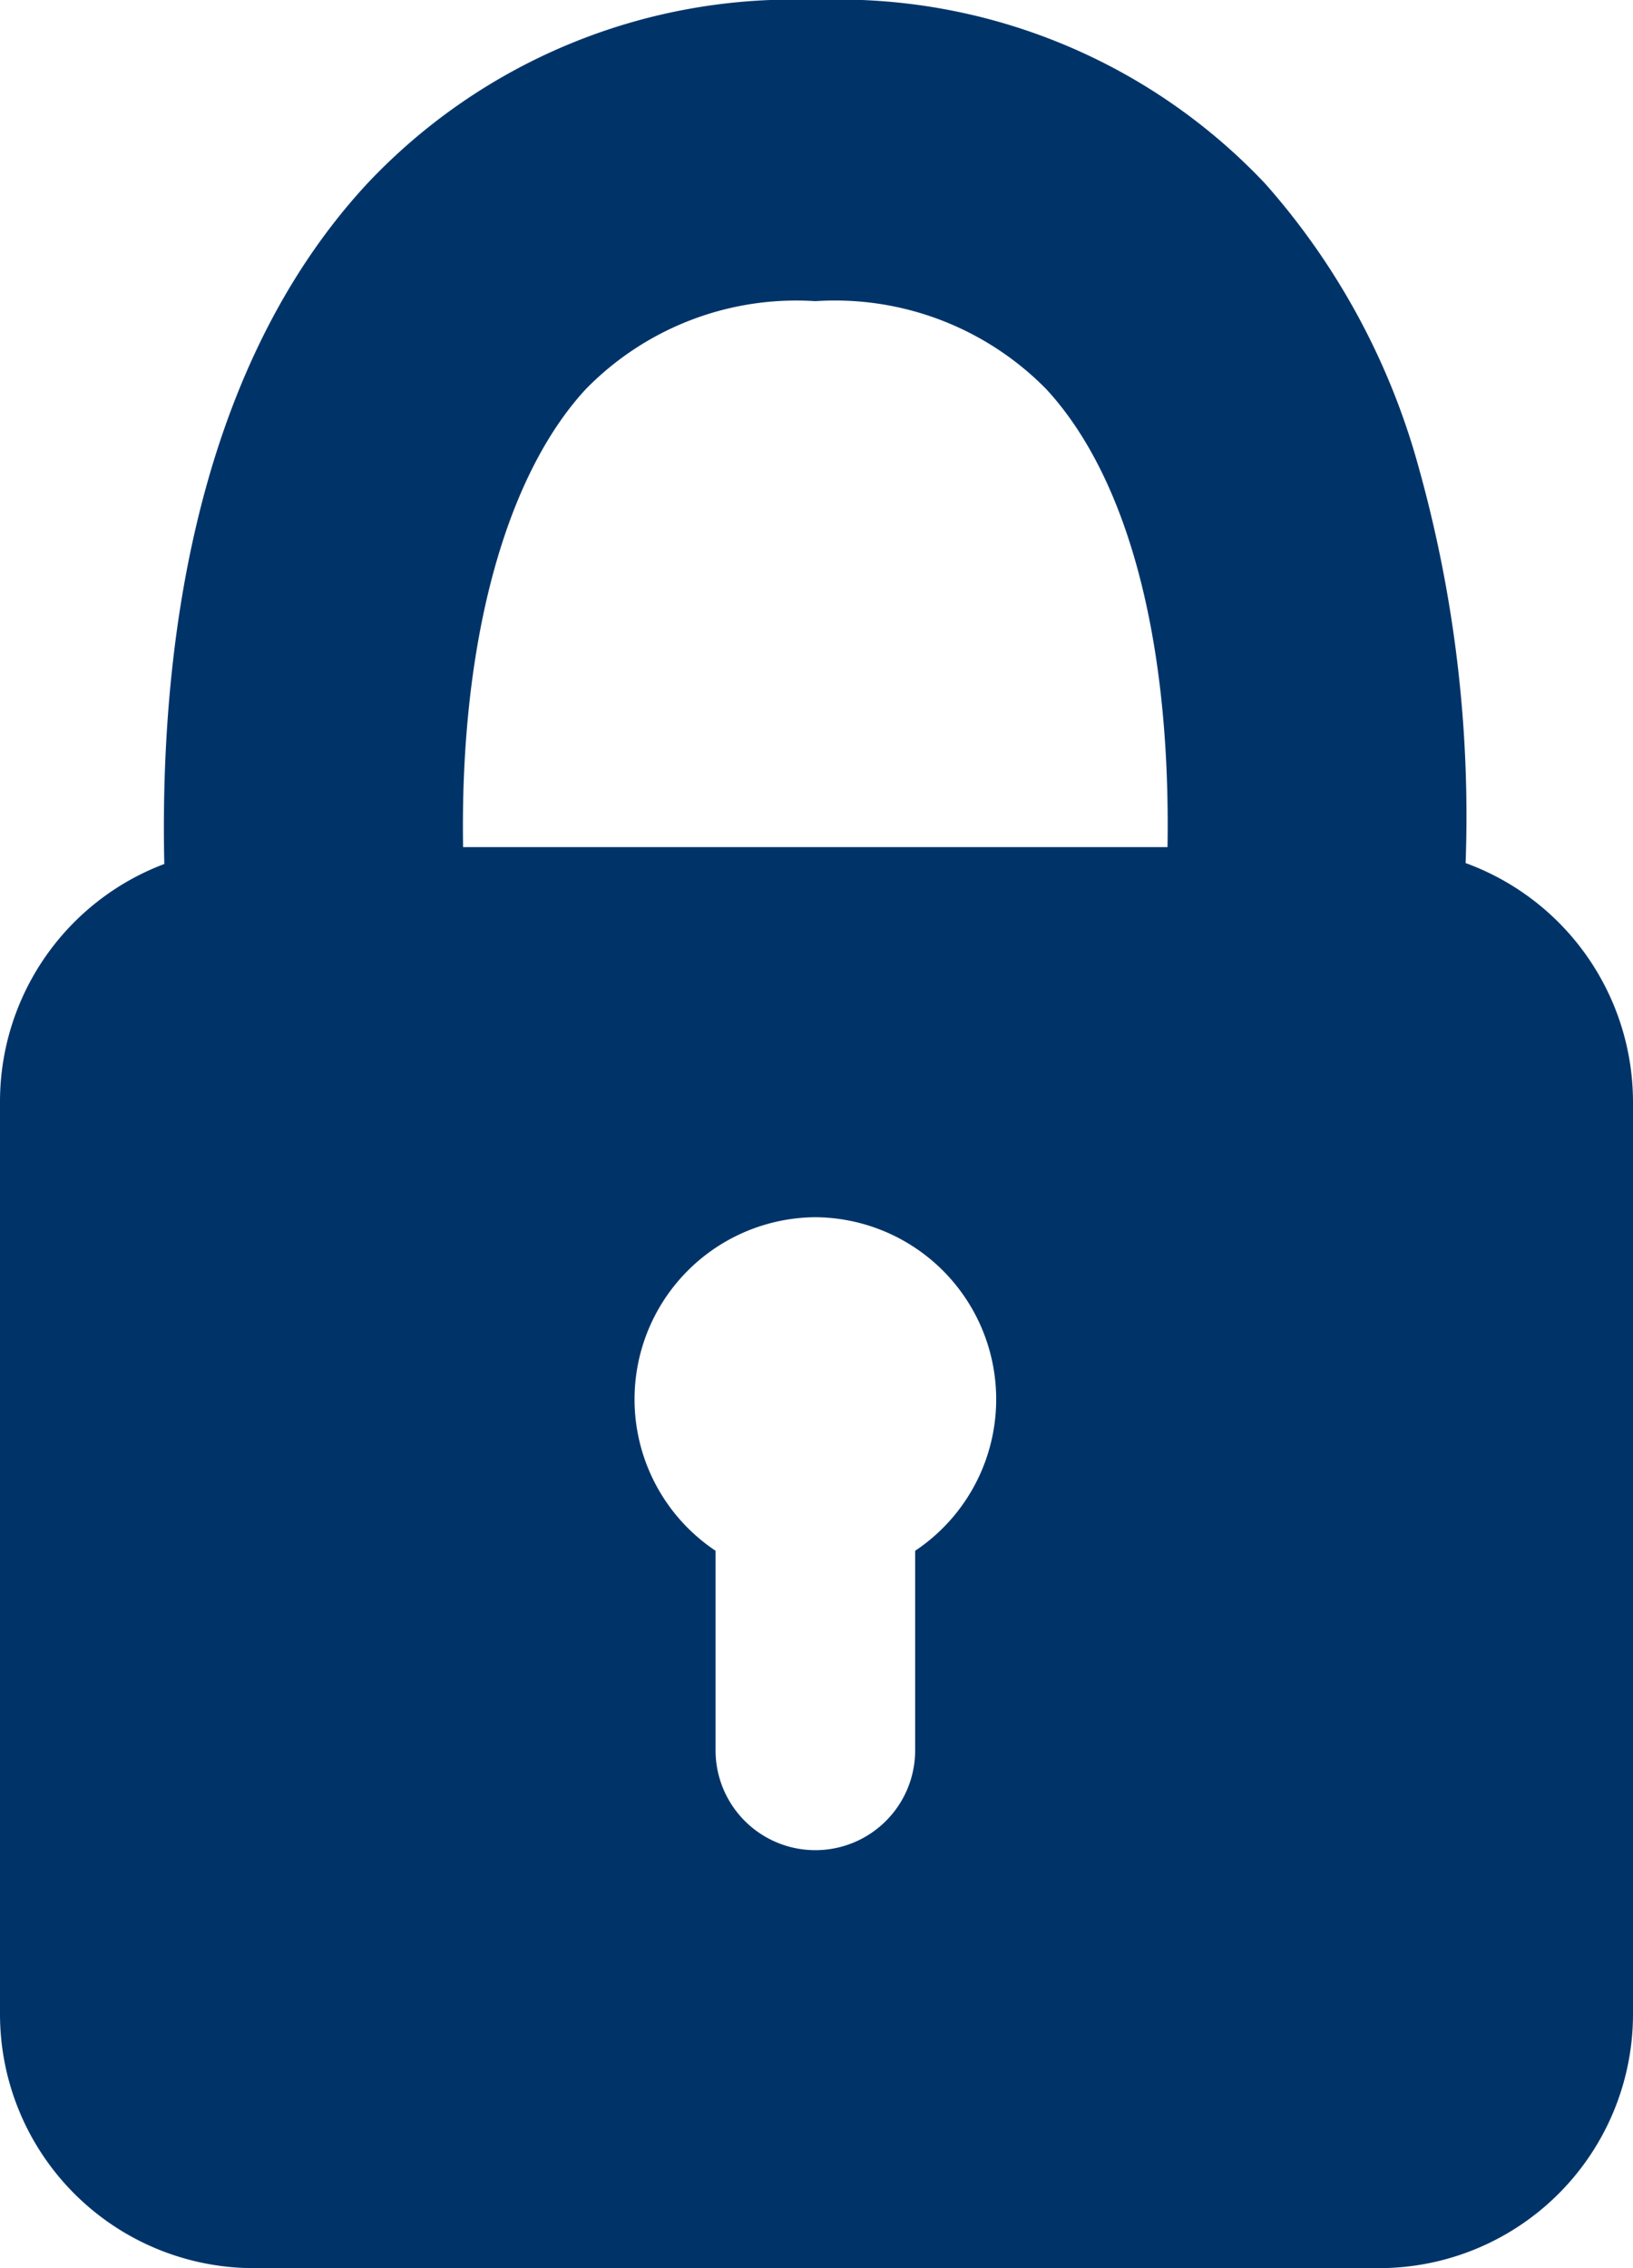 <svg xmlns="http://www.w3.org/2000/svg" width="36" height="50" viewBox="0 0 36 50"><path d="M30.425,50H5.575A5.6,5.6,0,0,1,0,44.389V24.282a5.6,5.6,0,0,1,3.622-5.236c-.1-4.517.589-10.782,4.451-14.974A12.884,12.884,0,0,1,17.978,0a12.924,12.924,0,0,1,9.913,4.048,15.665,15.665,0,0,1,3.4,6.312,28.55,28.55,0,0,1,1.019,8.666A5.61,5.61,0,0,1,36,24.282V44.389A5.6,5.6,0,0,1,30.425,50ZM17.975,26.833a4.014,4.014,0,0,0-2.2,7.353v4.4a2.2,2.2,0,1,0,4.4,0v-4.4a4.014,4.014,0,0,0-2.2-7.353Zm0-20.194a6.484,6.484,0,0,0-5.066,1.945c-1.788,1.941-2.773,5.619-2.7,10.09H25.738c.076-4.566-.874-8.153-2.677-10.1A6.528,6.528,0,0,0,17.975,6.639Z" fill="#003469"/></svg>
